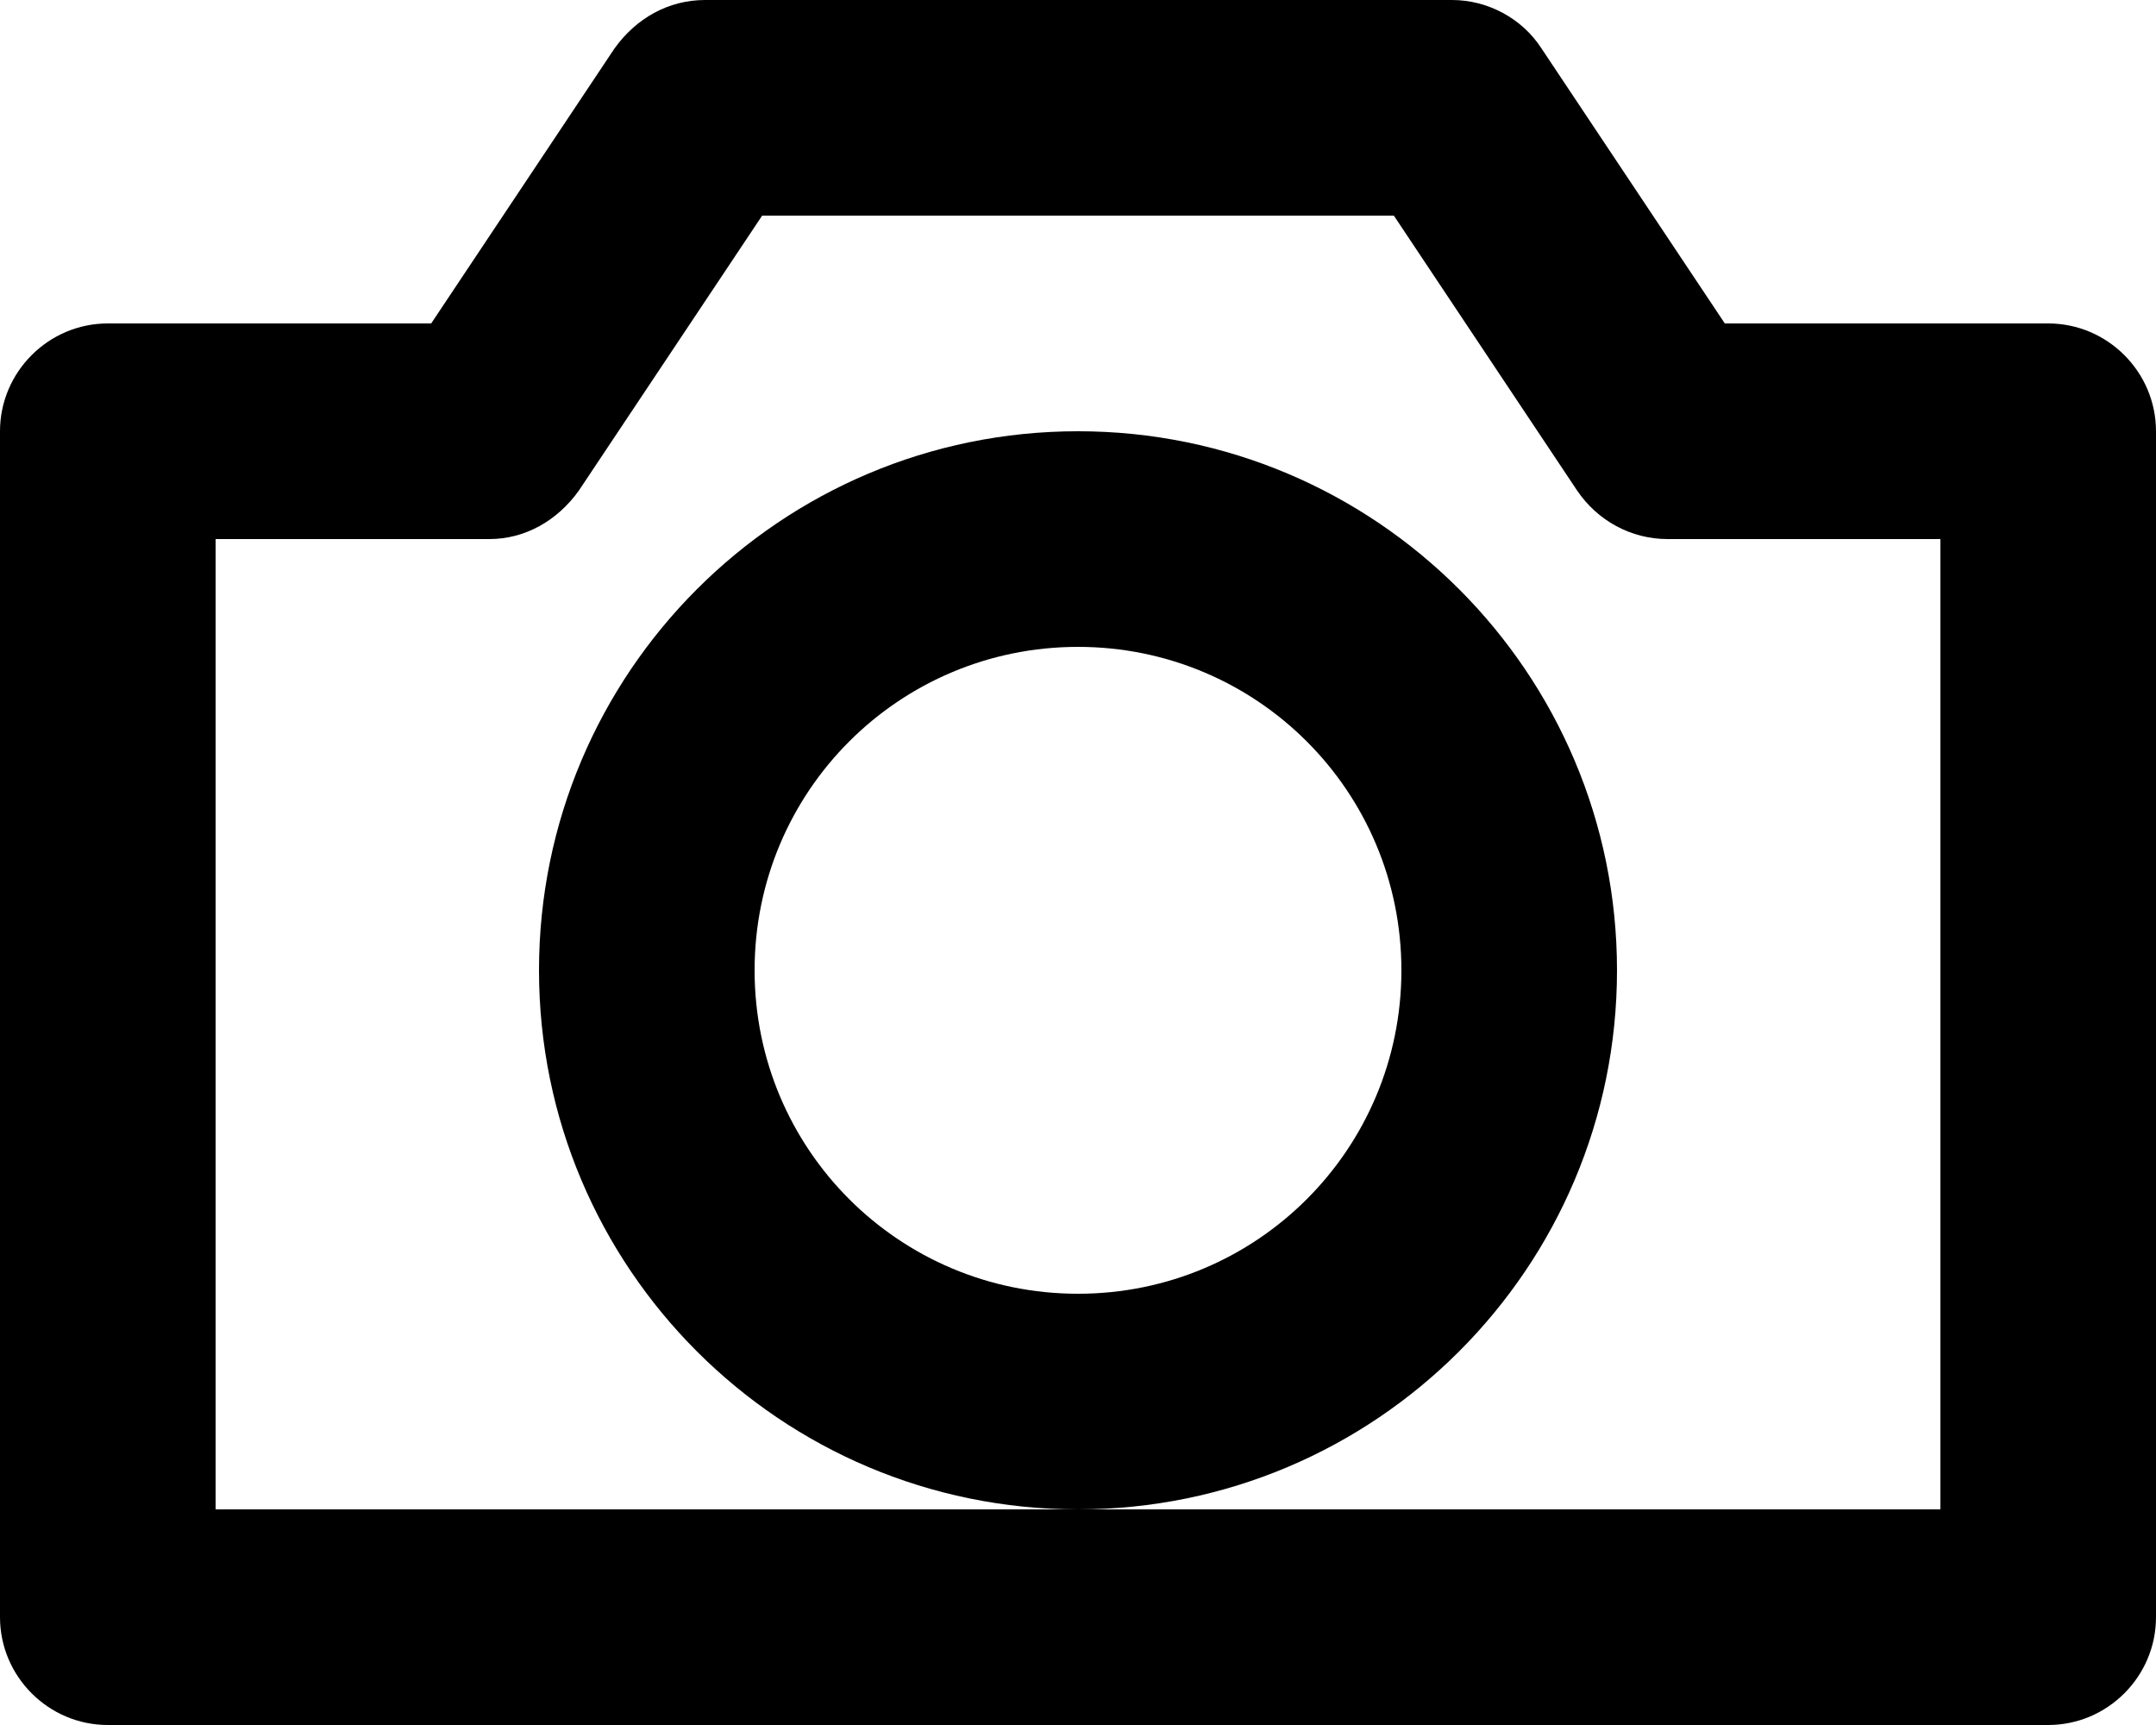 <svg viewBox="0 0 20 16" xmlns="http://www.w3.org/2000/svg"><path d="M1 3h3L5.7.45c.2-.28.5-.45.84-.45h6.93c.33 0 .65.17.83.45L16 3h3c.55 0 1 .45 1 1v11c0 .55-.45 1-1 1H1c-.55 0-1-.45-1-1V4c0-.55.45-1 1-1zm1 11h16V5h-2.53c-.34 0-.65-.17-.84-.45L12.93 2H7.07l-1.7 2.55c-.2.28-.5.45-.83.45H2v9zm8 0c-2.76 0-5-2.24-5-5s2.24-5 5-5 5 2.24 5 5-2.24 5-5 5zm0-2c1.66 0 3-1.34 3-3s-1.34-3-3-3-3 1.34-3 3 1.34 3 3 3z"/></svg>